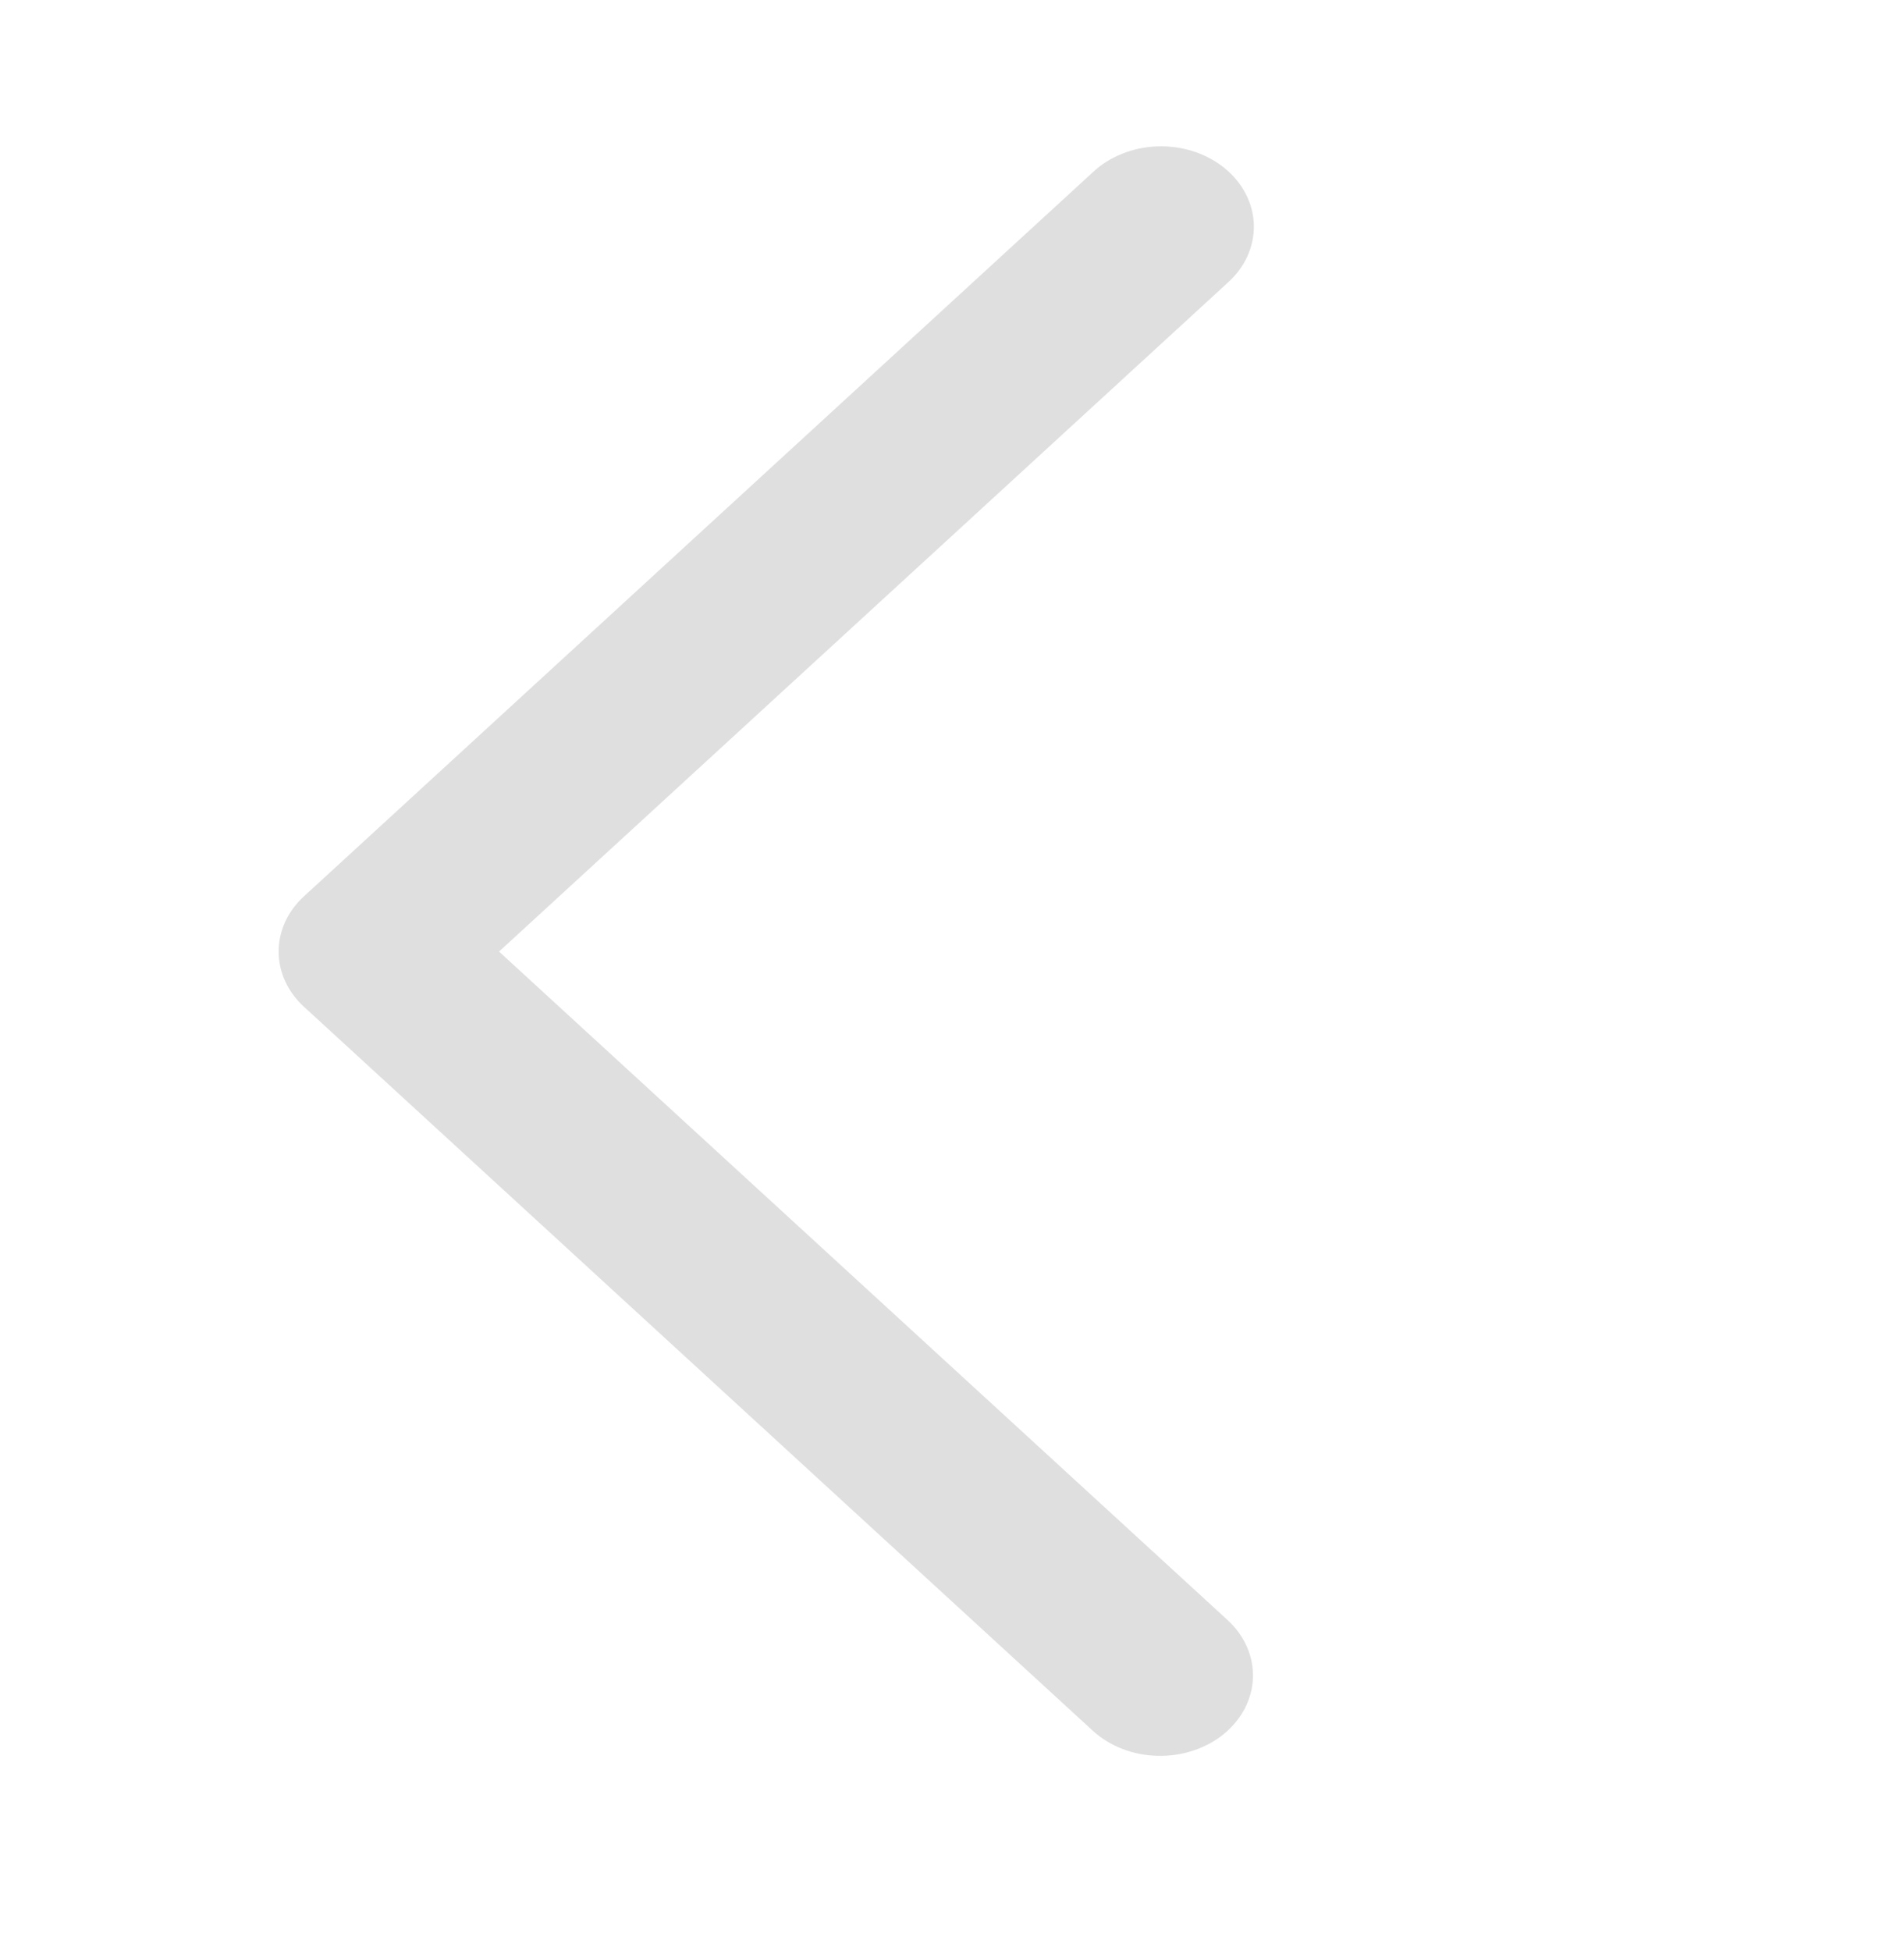 <svg width="41" height="42" viewBox="0 0 41 42" fill="none" xmlns="http://www.w3.org/2000/svg">
<g id="fluent:ios-arrow-24-filled">
<path id="Vector" d="M26.436 34.878C26.616 35.044 26.757 35.238 26.85 35.451C26.944 35.663 26.988 35.889 26.981 36.117C26.973 36.344 26.914 36.568 26.807 36.776C26.7 36.983 26.547 37.17 26.356 37.327C26.165 37.483 25.941 37.605 25.695 37.686C25.45 37.767 25.189 37.806 24.927 37.799C24.664 37.793 24.406 37.742 24.166 37.649C23.927 37.556 23.711 37.423 23.53 37.257L6.546 21.674C6.195 21.353 6 20.927 6 20.485C6 20.042 6.195 19.616 6.546 19.295L23.53 3.71C23.709 3.541 23.925 3.405 24.166 3.309C24.406 3.213 24.666 3.159 24.931 3.151C25.195 3.143 25.459 3.18 25.707 3.261C25.955 3.342 26.181 3.465 26.374 3.622C26.566 3.78 26.721 3.969 26.828 4.179C26.936 4.388 26.994 4.614 27 4.844C27.005 5.073 26.958 5.301 26.862 5.514C26.765 5.728 26.62 5.923 26.436 6.087L10.746 20.485L26.436 34.878Z" fill="#DFDFDF"/>
</g>
</svg>
